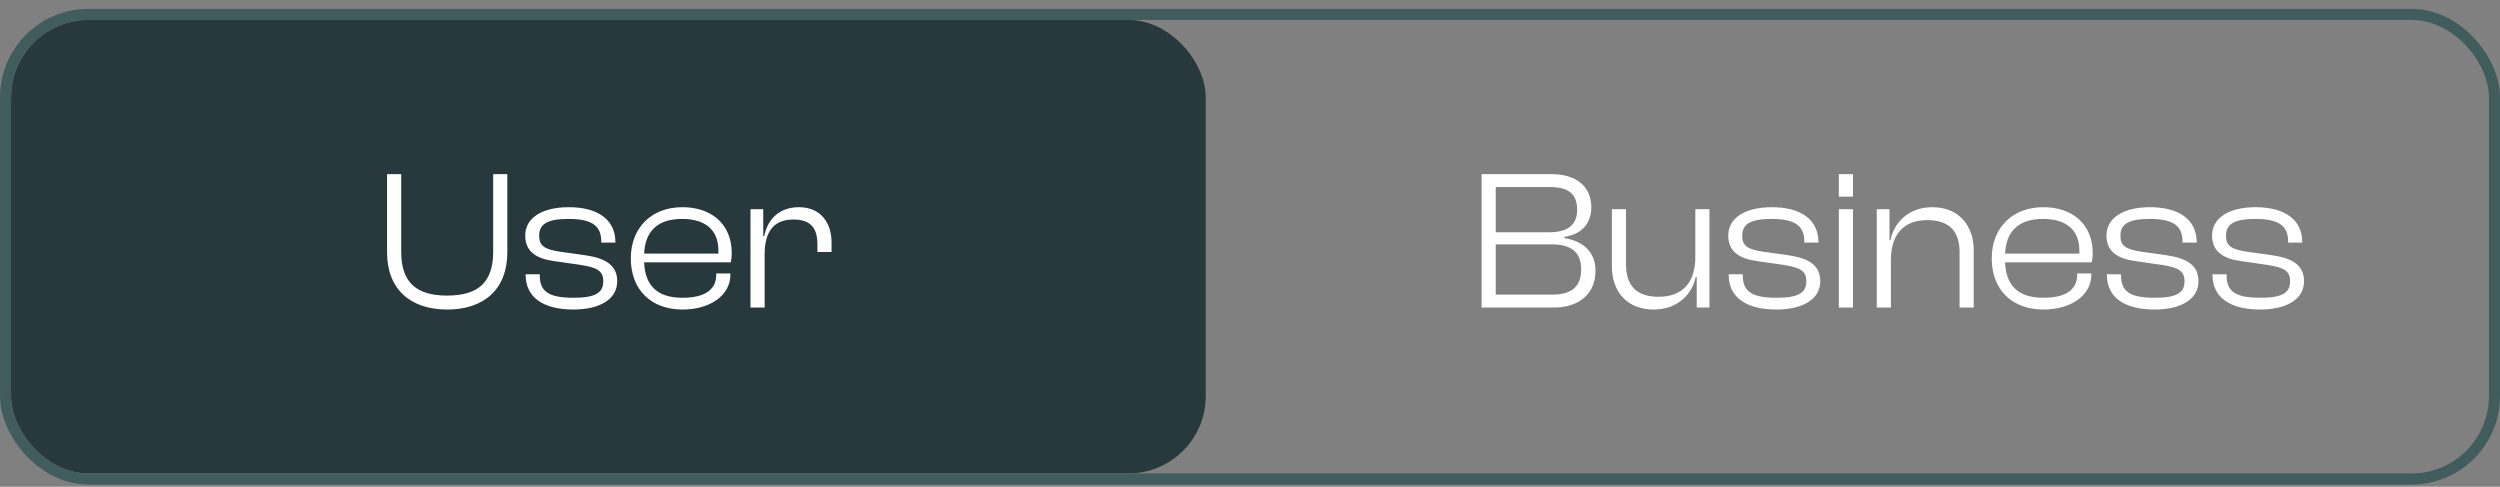 <svg width="226" height="44" viewBox="0 0 226 44" fill="none" xmlns="http://www.w3.org/2000/svg">
<rect x="0" y="0" width="226" height="44" fill="#808080" stroke="none"/>
<rect x="1" y="1.802" width="108" height="41" rx="7" fill="#27393C"/>
<path d="M40.426 27.982C43.774 27.982 45.862 26.128 45.862 22.816V15.742H44.584V22.762C44.584 25.515 43.234 26.721 40.426 26.721C37.618 26.721 36.268 25.515 36.268 22.762V15.742H34.99V22.816C34.99 26.128 37.078 27.982 40.426 27.982ZM51.836 27.982C54.14 27.982 55.796 27.099 55.796 25.425C55.796 23.985 54.77 23.337 52.862 23.067L50.684 22.762C49.208 22.546 48.74 22.221 48.74 21.303C48.74 20.241 49.514 19.791 51.386 19.791C53.654 19.791 54.356 20.512 54.356 21.843V21.933H55.634V21.898C55.634 19.809 53.978 18.73 51.422 18.73C48.974 18.73 47.48 19.72 47.48 21.285C47.48 22.762 48.506 23.392 50.126 23.608L52.502 23.95C53.978 24.183 54.536 24.489 54.536 25.425C54.536 26.451 53.852 26.919 51.854 26.919C49.676 26.919 48.794 26.398 48.794 24.904V24.796H47.516V24.831C47.516 26.884 49.1 27.982 51.836 27.982ZM61.705 27.982C64.189 27.982 66.025 26.703 66.025 24.849V24.724H64.746V24.849C64.746 26.145 63.775 26.919 61.687 26.919C59.328 26.919 58.303 25.713 58.23 23.715H66.061C66.115 23.482 66.15 23.212 66.15 22.887C66.15 20.241 64.296 18.73 61.687 18.73C58.825 18.73 57.025 20.655 57.025 23.355C57.025 26.181 58.843 27.982 61.705 27.982ZM61.669 19.791C63.757 19.791 64.945 20.782 64.945 22.654C64.945 22.744 64.945 22.834 64.945 22.924H58.23C58.321 20.98 59.364 19.791 61.669 19.791ZM69.124 27.802V22.977C69.124 20.98 69.916 19.846 71.716 19.846C73.264 19.846 73.894 20.584 73.894 22.096V22.779H75.172V21.898C75.172 20.241 74.272 18.73 72.22 18.73C70.366 18.73 69.358 19.918 69.088 21.34H68.998V18.91H67.846V27.802H69.124Z" fill="white"/>
<path d="M140.452 27.802C142.756 27.802 144.232 26.559 144.232 24.471C144.232 22.924 143.278 21.826 141.424 21.52V21.412C143.08 21.16 143.854 20.116 143.854 18.73C143.854 16.822 142.432 15.742 140.272 15.742H133.936V27.802H140.452ZM135.214 16.912H140.164C141.802 16.912 142.576 17.559 142.576 18.963C142.576 20.349 141.694 20.997 140.056 20.997H135.214V16.912ZM135.214 22.096H140.344C142.018 22.096 142.936 22.797 142.936 24.346C142.936 25.93 142.054 26.631 140.344 26.631H135.214V22.096ZM149.495 27.982C151.709 27.982 152.987 26.541 153.293 25.029H153.383V27.802H154.535V18.91H153.257V23.23C153.257 25.515 152.123 26.829 149.945 26.829C147.893 26.829 146.993 25.767 146.993 23.913V18.91H145.715V24.111C145.715 26.218 146.957 27.982 149.495 27.982ZM160.591 27.982C162.895 27.982 164.551 27.099 164.551 25.425C164.551 23.985 163.525 23.337 161.617 23.067L159.439 22.762C157.963 22.546 157.495 22.221 157.495 21.303C157.495 20.241 158.269 19.791 160.141 19.791C162.409 19.791 163.111 20.512 163.111 21.843V21.933H164.389V21.898C164.389 19.809 162.733 18.73 160.177 18.73C157.729 18.73 156.235 19.72 156.235 21.285C156.235 22.762 157.261 23.392 158.881 23.608L161.257 23.95C162.733 24.183 163.291 24.489 163.291 25.425C163.291 26.451 162.607 26.919 160.609 26.919C158.431 26.919 157.549 26.398 157.549 24.904V24.796H156.271V24.831C156.271 26.884 157.855 27.982 160.591 27.982ZM167.508 17.776V15.742H166.23V17.776H167.508ZM167.508 27.802V18.91H166.23V27.802H167.508ZM170.936 27.802V23.5C170.936 21.213 172.07 19.899 174.23 19.899C176.264 19.899 177.146 20.962 177.146 22.797V27.802H178.424V22.617C178.424 20.512 177.182 18.73 174.68 18.73C172.466 18.73 171.206 20.188 170.9 21.7H170.81V18.91H169.658V27.802H170.936ZM184.734 27.982C187.218 27.982 189.054 26.703 189.054 24.849V24.724H187.776V24.849C187.776 26.145 186.804 26.919 184.716 26.919C182.358 26.919 181.332 25.713 181.26 23.715H189.09C189.144 23.482 189.18 23.212 189.18 22.887C189.18 20.241 187.326 18.73 184.716 18.73C181.854 18.73 180.054 20.655 180.054 23.355C180.054 26.181 181.872 27.982 184.734 27.982ZM184.698 19.791C186.786 19.791 187.974 20.782 187.974 22.654C187.974 22.744 187.974 22.834 187.974 22.924H181.26C181.35 20.98 182.394 19.791 184.698 19.791ZM194.781 27.982C197.085 27.982 198.741 27.099 198.741 25.425C198.741 23.985 197.715 23.337 195.807 23.067L193.629 22.762C192.153 22.546 191.685 22.221 191.685 21.303C191.685 20.241 192.459 19.791 194.331 19.791C196.599 19.791 197.301 20.512 197.301 21.843V21.933H198.579V21.898C198.579 19.809 196.923 18.73 194.367 18.73C191.919 18.73 190.425 19.72 190.425 21.285C190.425 22.762 191.451 23.392 193.071 23.608L195.447 23.95C196.923 24.183 197.481 24.489 197.481 25.425C197.481 26.451 196.797 26.919 194.799 26.919C192.621 26.919 191.739 26.398 191.739 24.904V24.796H190.461V24.831C190.461 26.884 192.045 27.982 194.781 27.982ZM204.326 27.982C206.63 27.982 208.286 27.099 208.286 25.425C208.286 23.985 207.26 23.337 205.352 23.067L203.174 22.762C201.698 22.546 201.23 22.221 201.23 21.303C201.23 20.241 202.004 19.791 203.876 19.791C206.144 19.791 206.846 20.512 206.846 21.843V21.933H208.124V21.898C208.124 19.809 206.468 18.73 203.912 18.73C201.464 18.73 199.97 19.72 199.97 21.285C199.97 22.762 200.996 23.392 202.616 23.608L204.992 23.95C206.468 24.183 207.026 24.489 207.026 25.425C207.026 26.451 206.342 26.919 204.344 26.919C202.166 26.919 201.284 26.398 201.284 24.904V24.796H200.006V24.831C200.006 26.884 201.59 27.982 204.326 27.982Z" fill="white"/>
<rect x="0.5" y="1.302" width="225" height="42" rx="7.5" stroke="#415C5C"/>
</svg>
